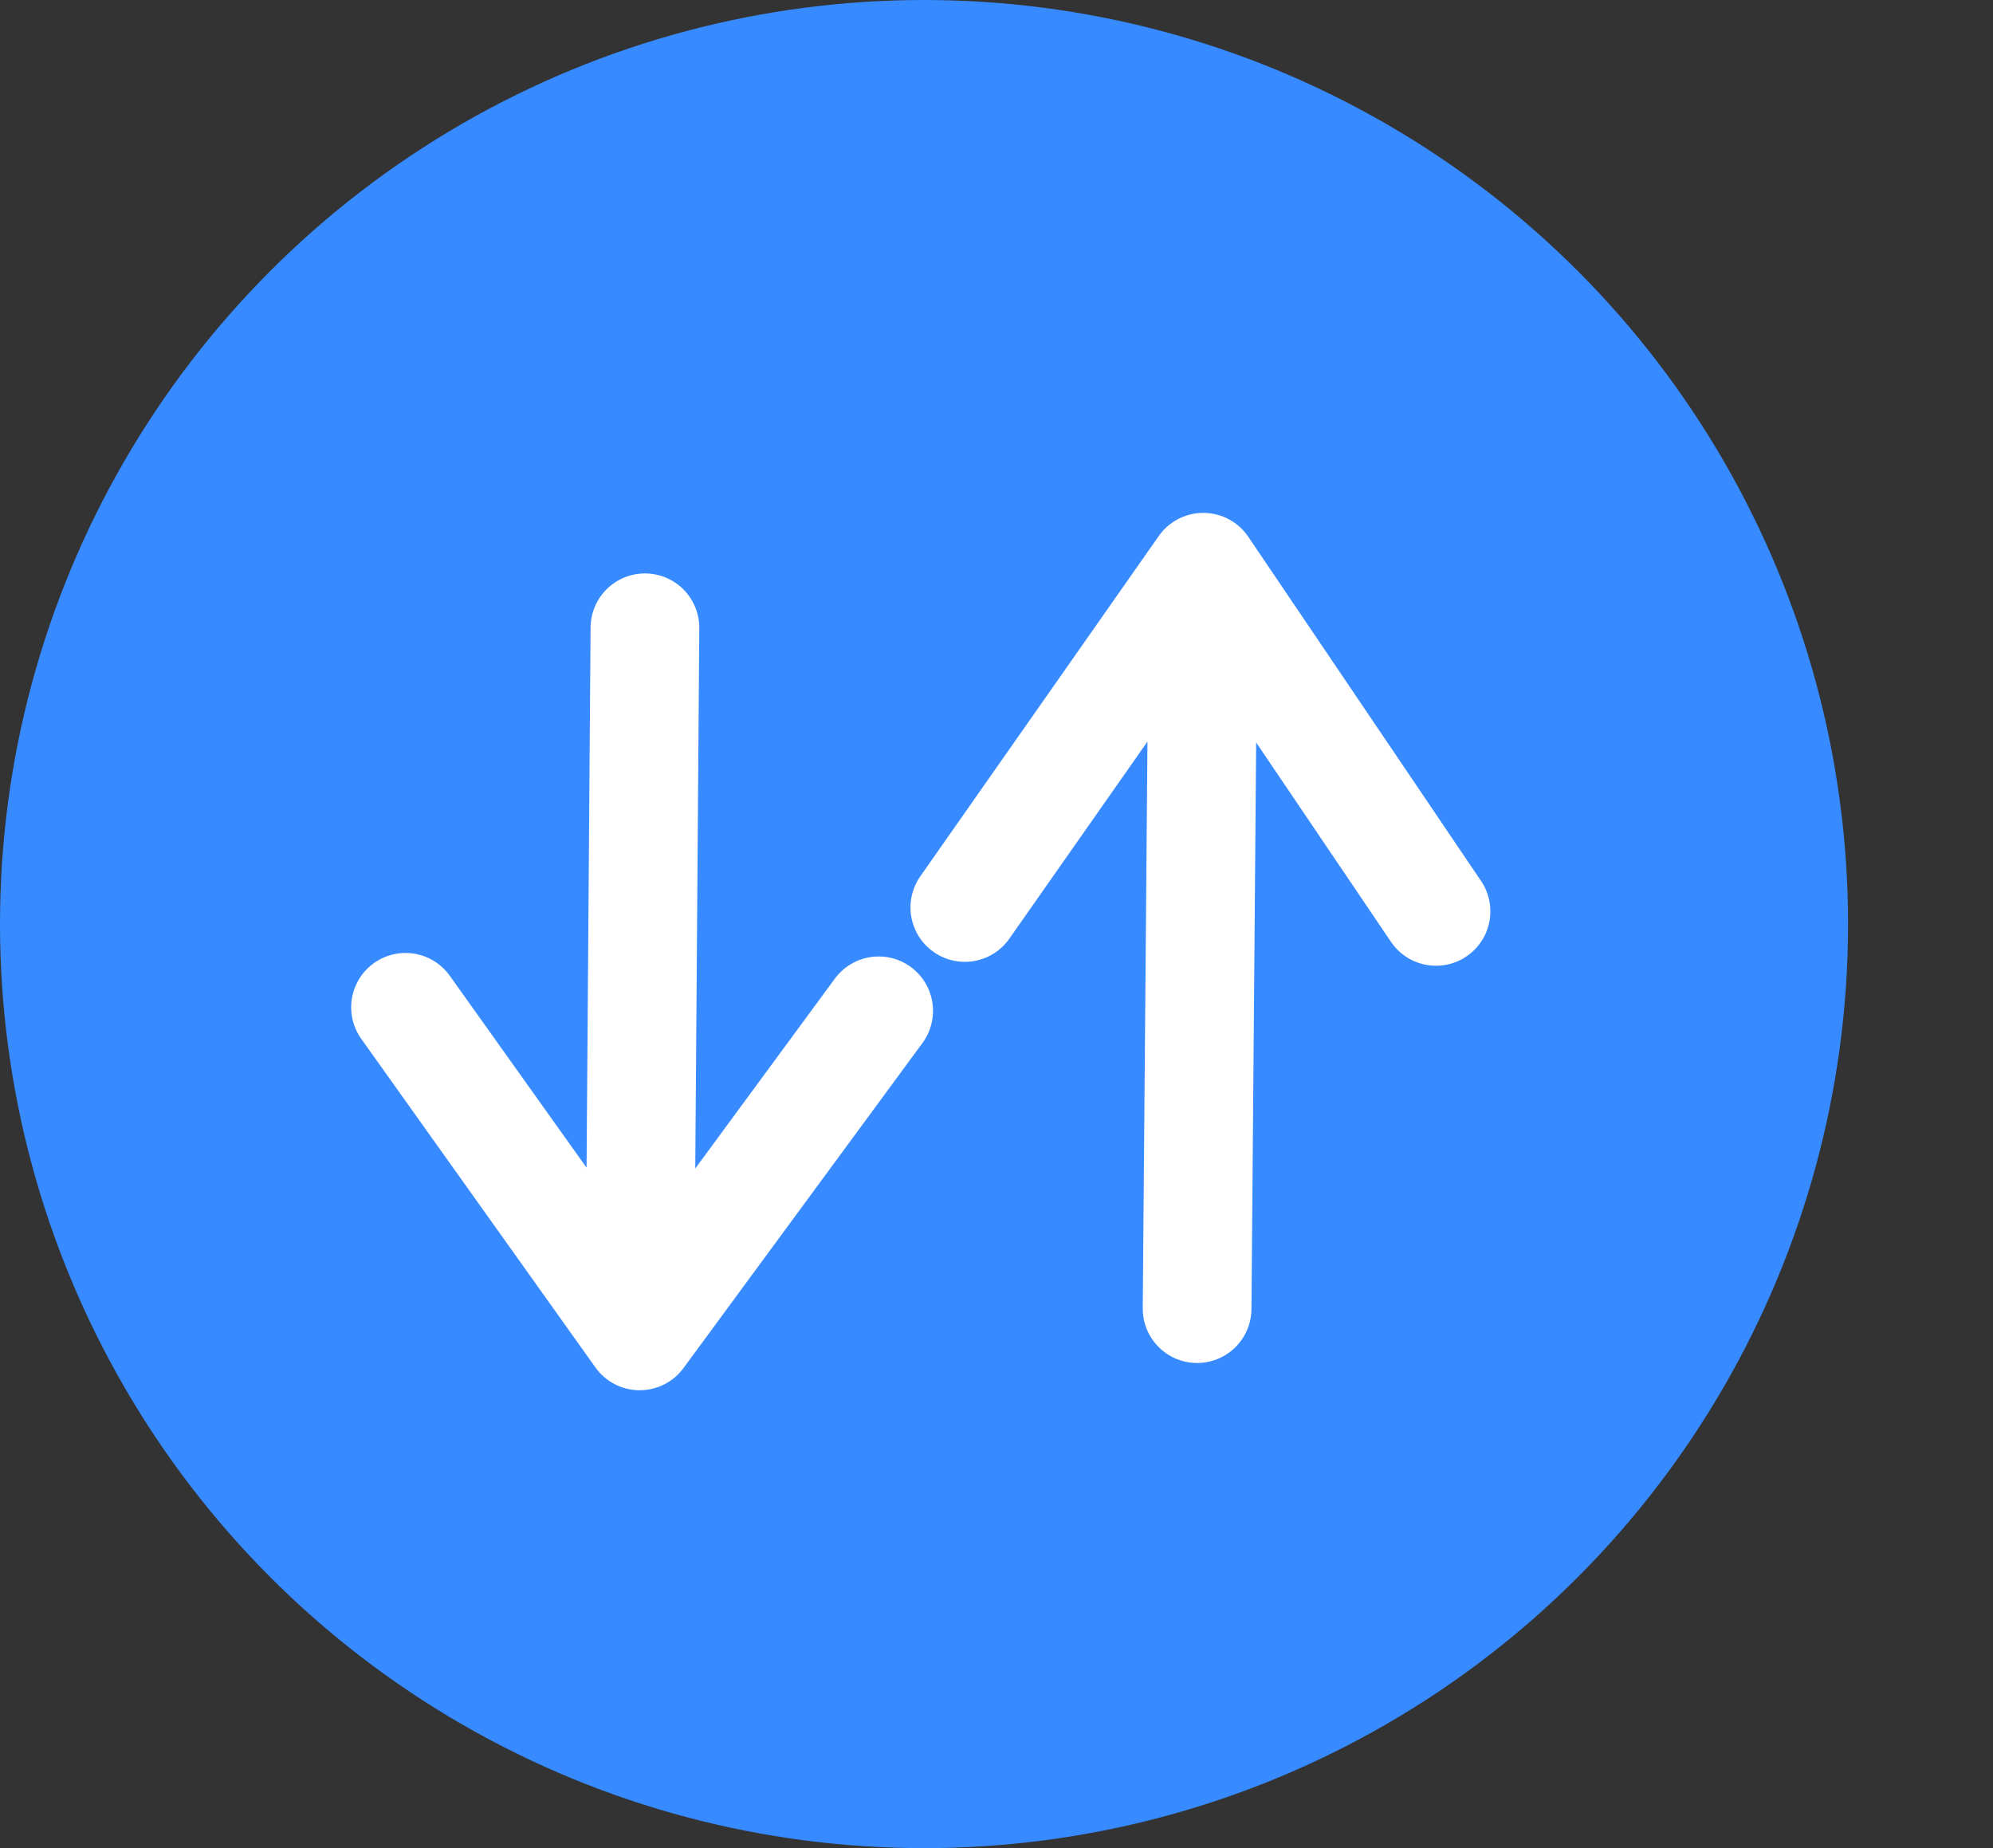 <svg width="55" height="51" viewBox="0 0 55 51" fill="none" xmlns="http://www.w3.org/2000/svg">
<rect x="0" y="0" width="55" height="51" fill="#333333" stroke="none"/>
<circle cx="25.5" cy="25.5" r="25.5" fill="#378AFF"/>
<g clip-path="url(#clip0_178_677)">
<path d="M24.248 27.894L17.653 36.864L11.191 27.797M17.662 35.611L17.798 17.324" stroke="white" stroke-width="3" stroke-linecap="round" stroke-linejoin="round"/>
</g>
<g clip-path="url(#clip1_178_677)">
<path d="M26.626 25.042L33.206 15.653L39.629 25.15M33.195 16.965L33.036 36.112" stroke="white" stroke-width="3" stroke-linecap="round" stroke-linejoin="round"/>
</g>
<defs>
<clipPath id="clip0_178_677">
<rect width="32.066" height="23.213" fill="white" transform="translate(6 43.04) rotate(-89.574)"/>
</clipPath>
<clipPath id="clip1_178_677">
<rect width="33.575" height="23.118" fill="white" transform="translate(44.819 9.192) rotate(90.476)"/>
</clipPath>
</defs>
</svg>
